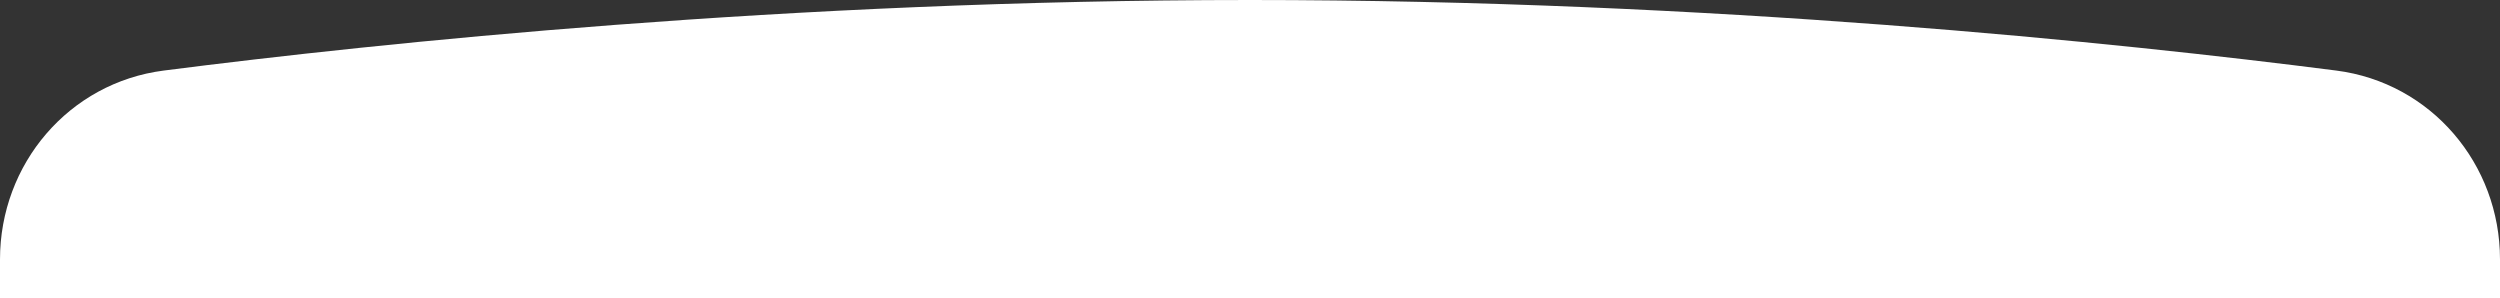 <svg width="1920" height="229" viewBox="0 0 1920 229" fill="none" xmlns="http://www.w3.org/2000/svg">
<rect x="0" y="0" width="1920" height="229" fill="#333333" stroke="none"/>
<path d="M0 199.261C0 125.851 52.963 63.516 125.777 54.184C292.15 32.862 605.992 0 960 0C1314.01 0 1627.85 32.862 1794.22 54.184C1867.04 63.516 1920 125.851 1920 199.261V229H0V199.261Z" fill="white"/>
</svg>
